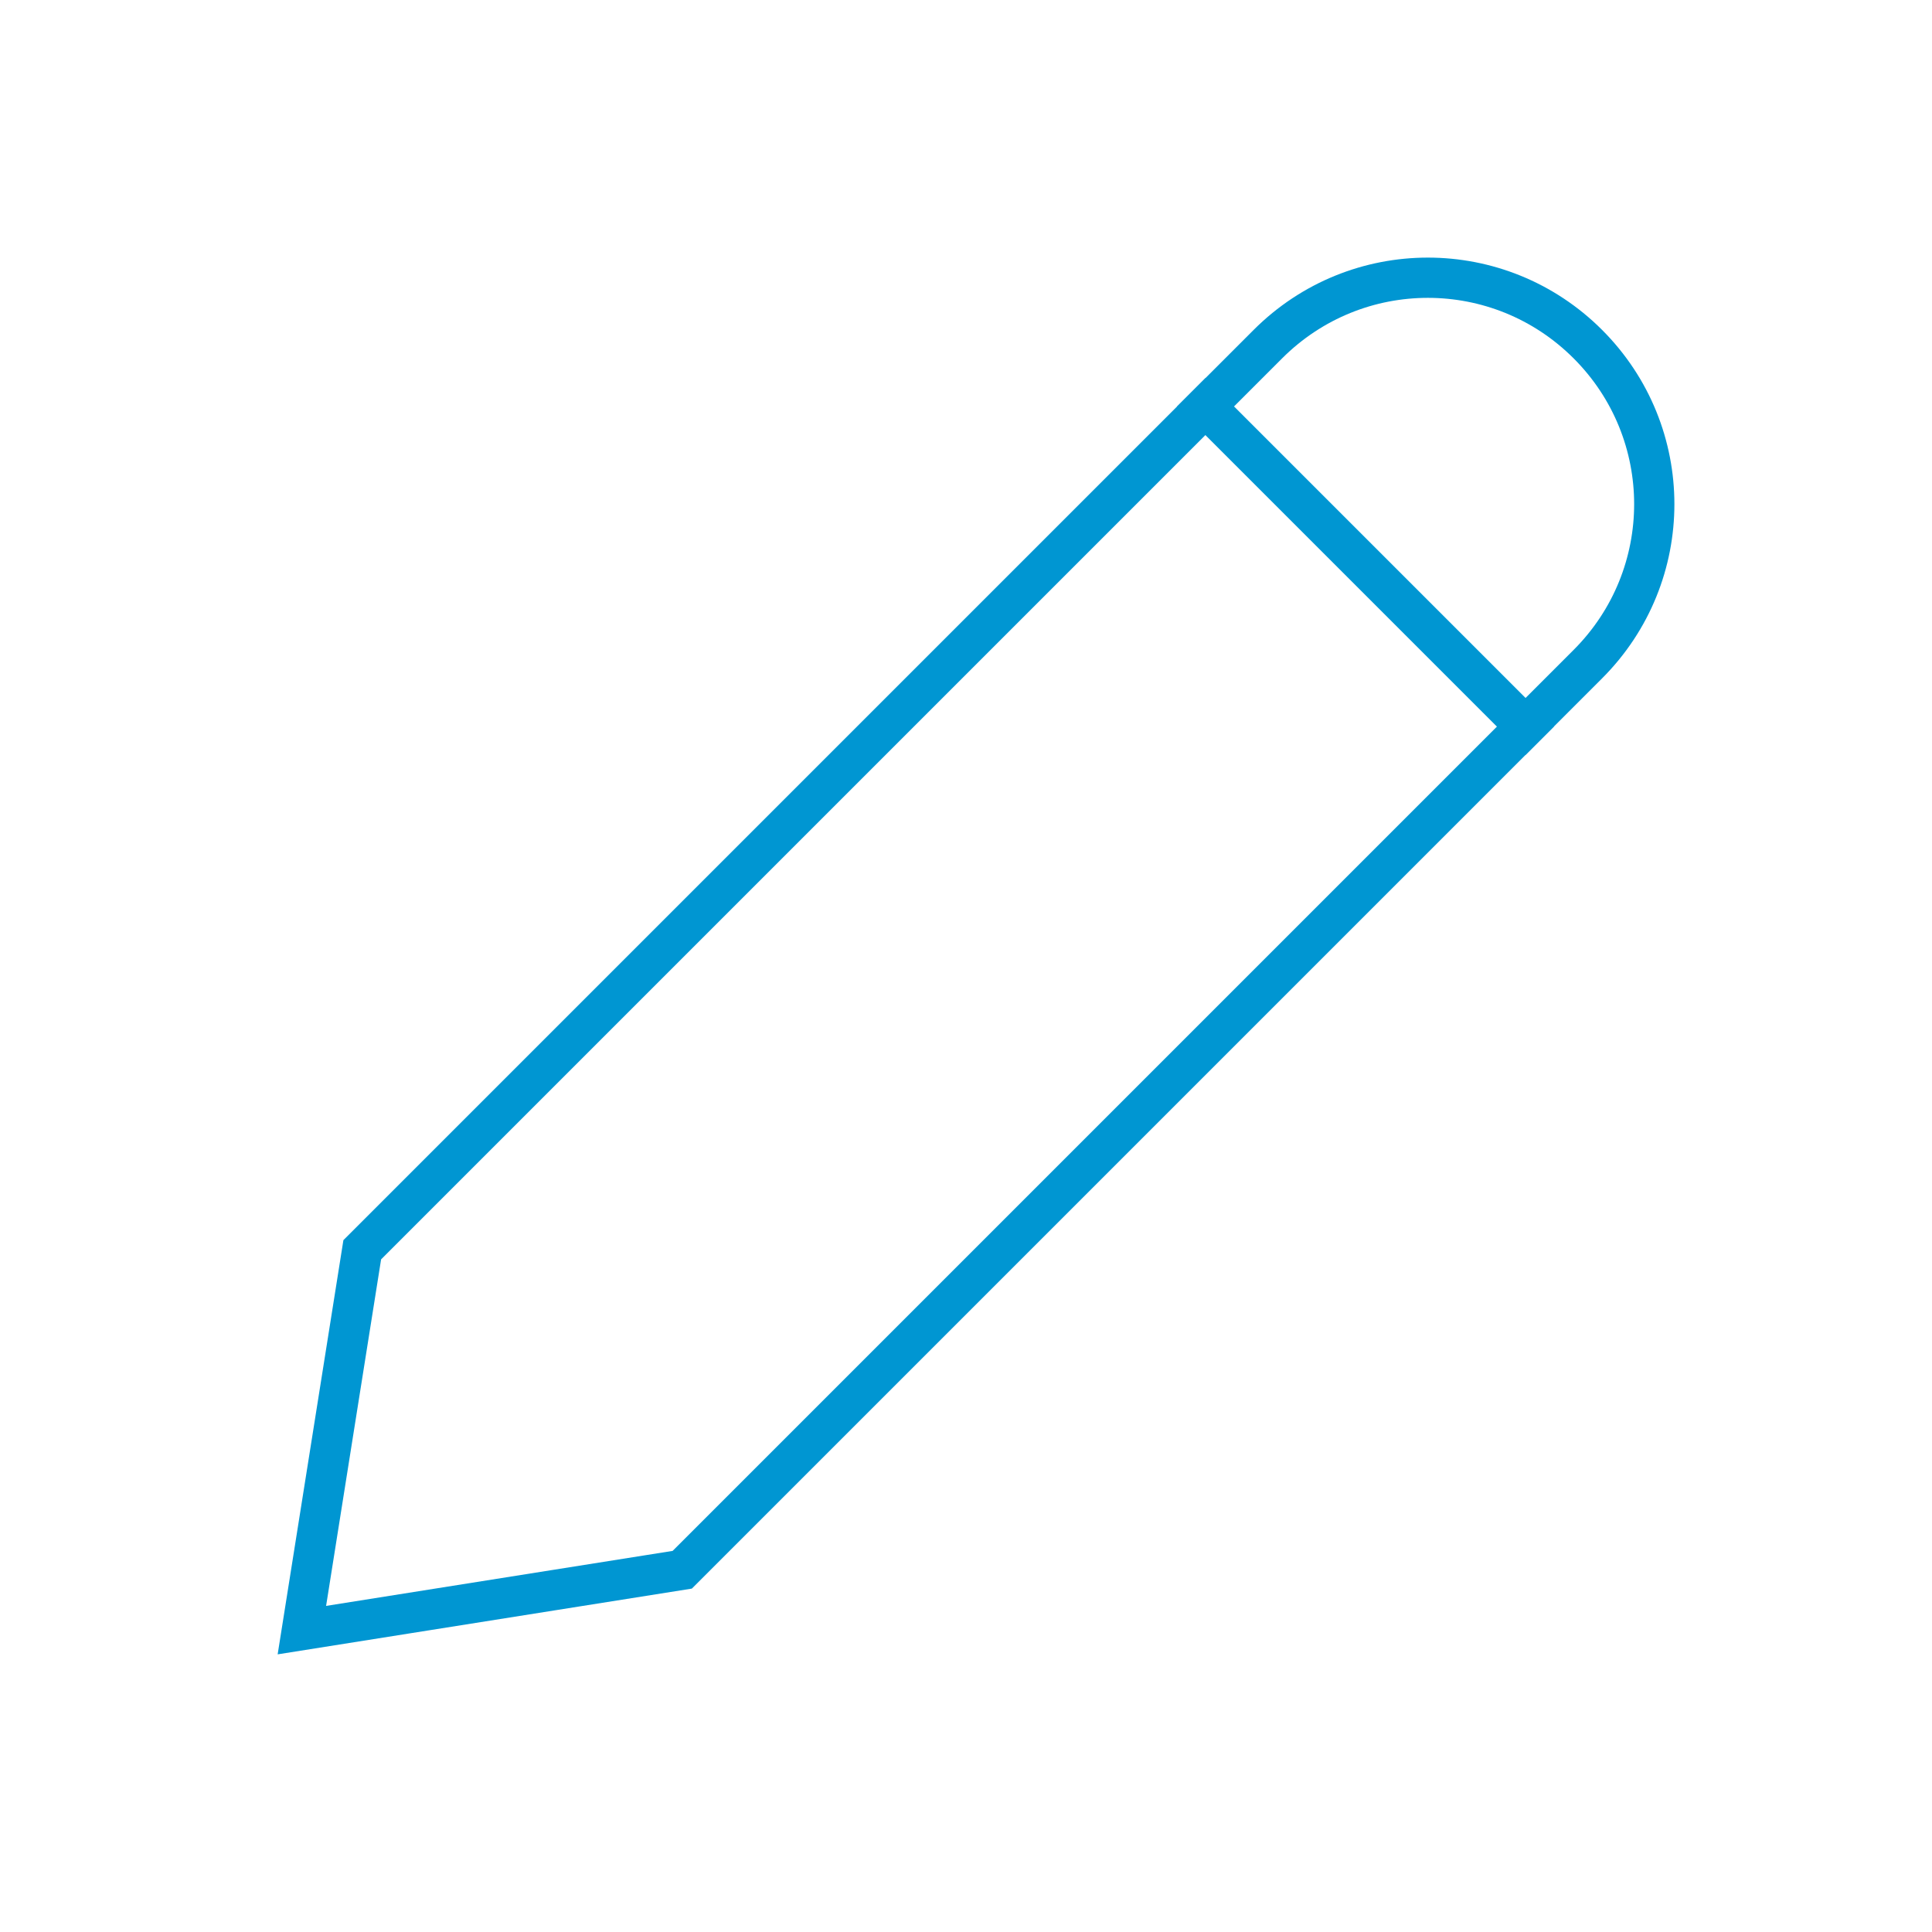<svg version="1.1" id="favo-icons" xmlns="http://www.w3.org/2000/svg" xmlns:xlink="http://www.w3.org/1999/xlink" x="0px" y="0px"
	 viewBox="0 0 96 96" style="enable-background:new 0 0 96 96;" xml:space="preserve">
<style type="text/css">
	.st0{fill:none;stroke:#0096D2;stroke-width:2;}
</style>
<g id="icon-edit">
	<polygon class="st0" points="33.9,78 15,81 18,62.1 59.9,20.2 75.8,36.1 	"/>
	<path class="st0" d="M78.9,33c4.4-4.4,4.4-11.5,0-15.9c-4.4-4.4-11.5-4.4-15.9,0l-3.1,3.1l15.9,15.9L78.9,33z"/>
</g>
</svg>
